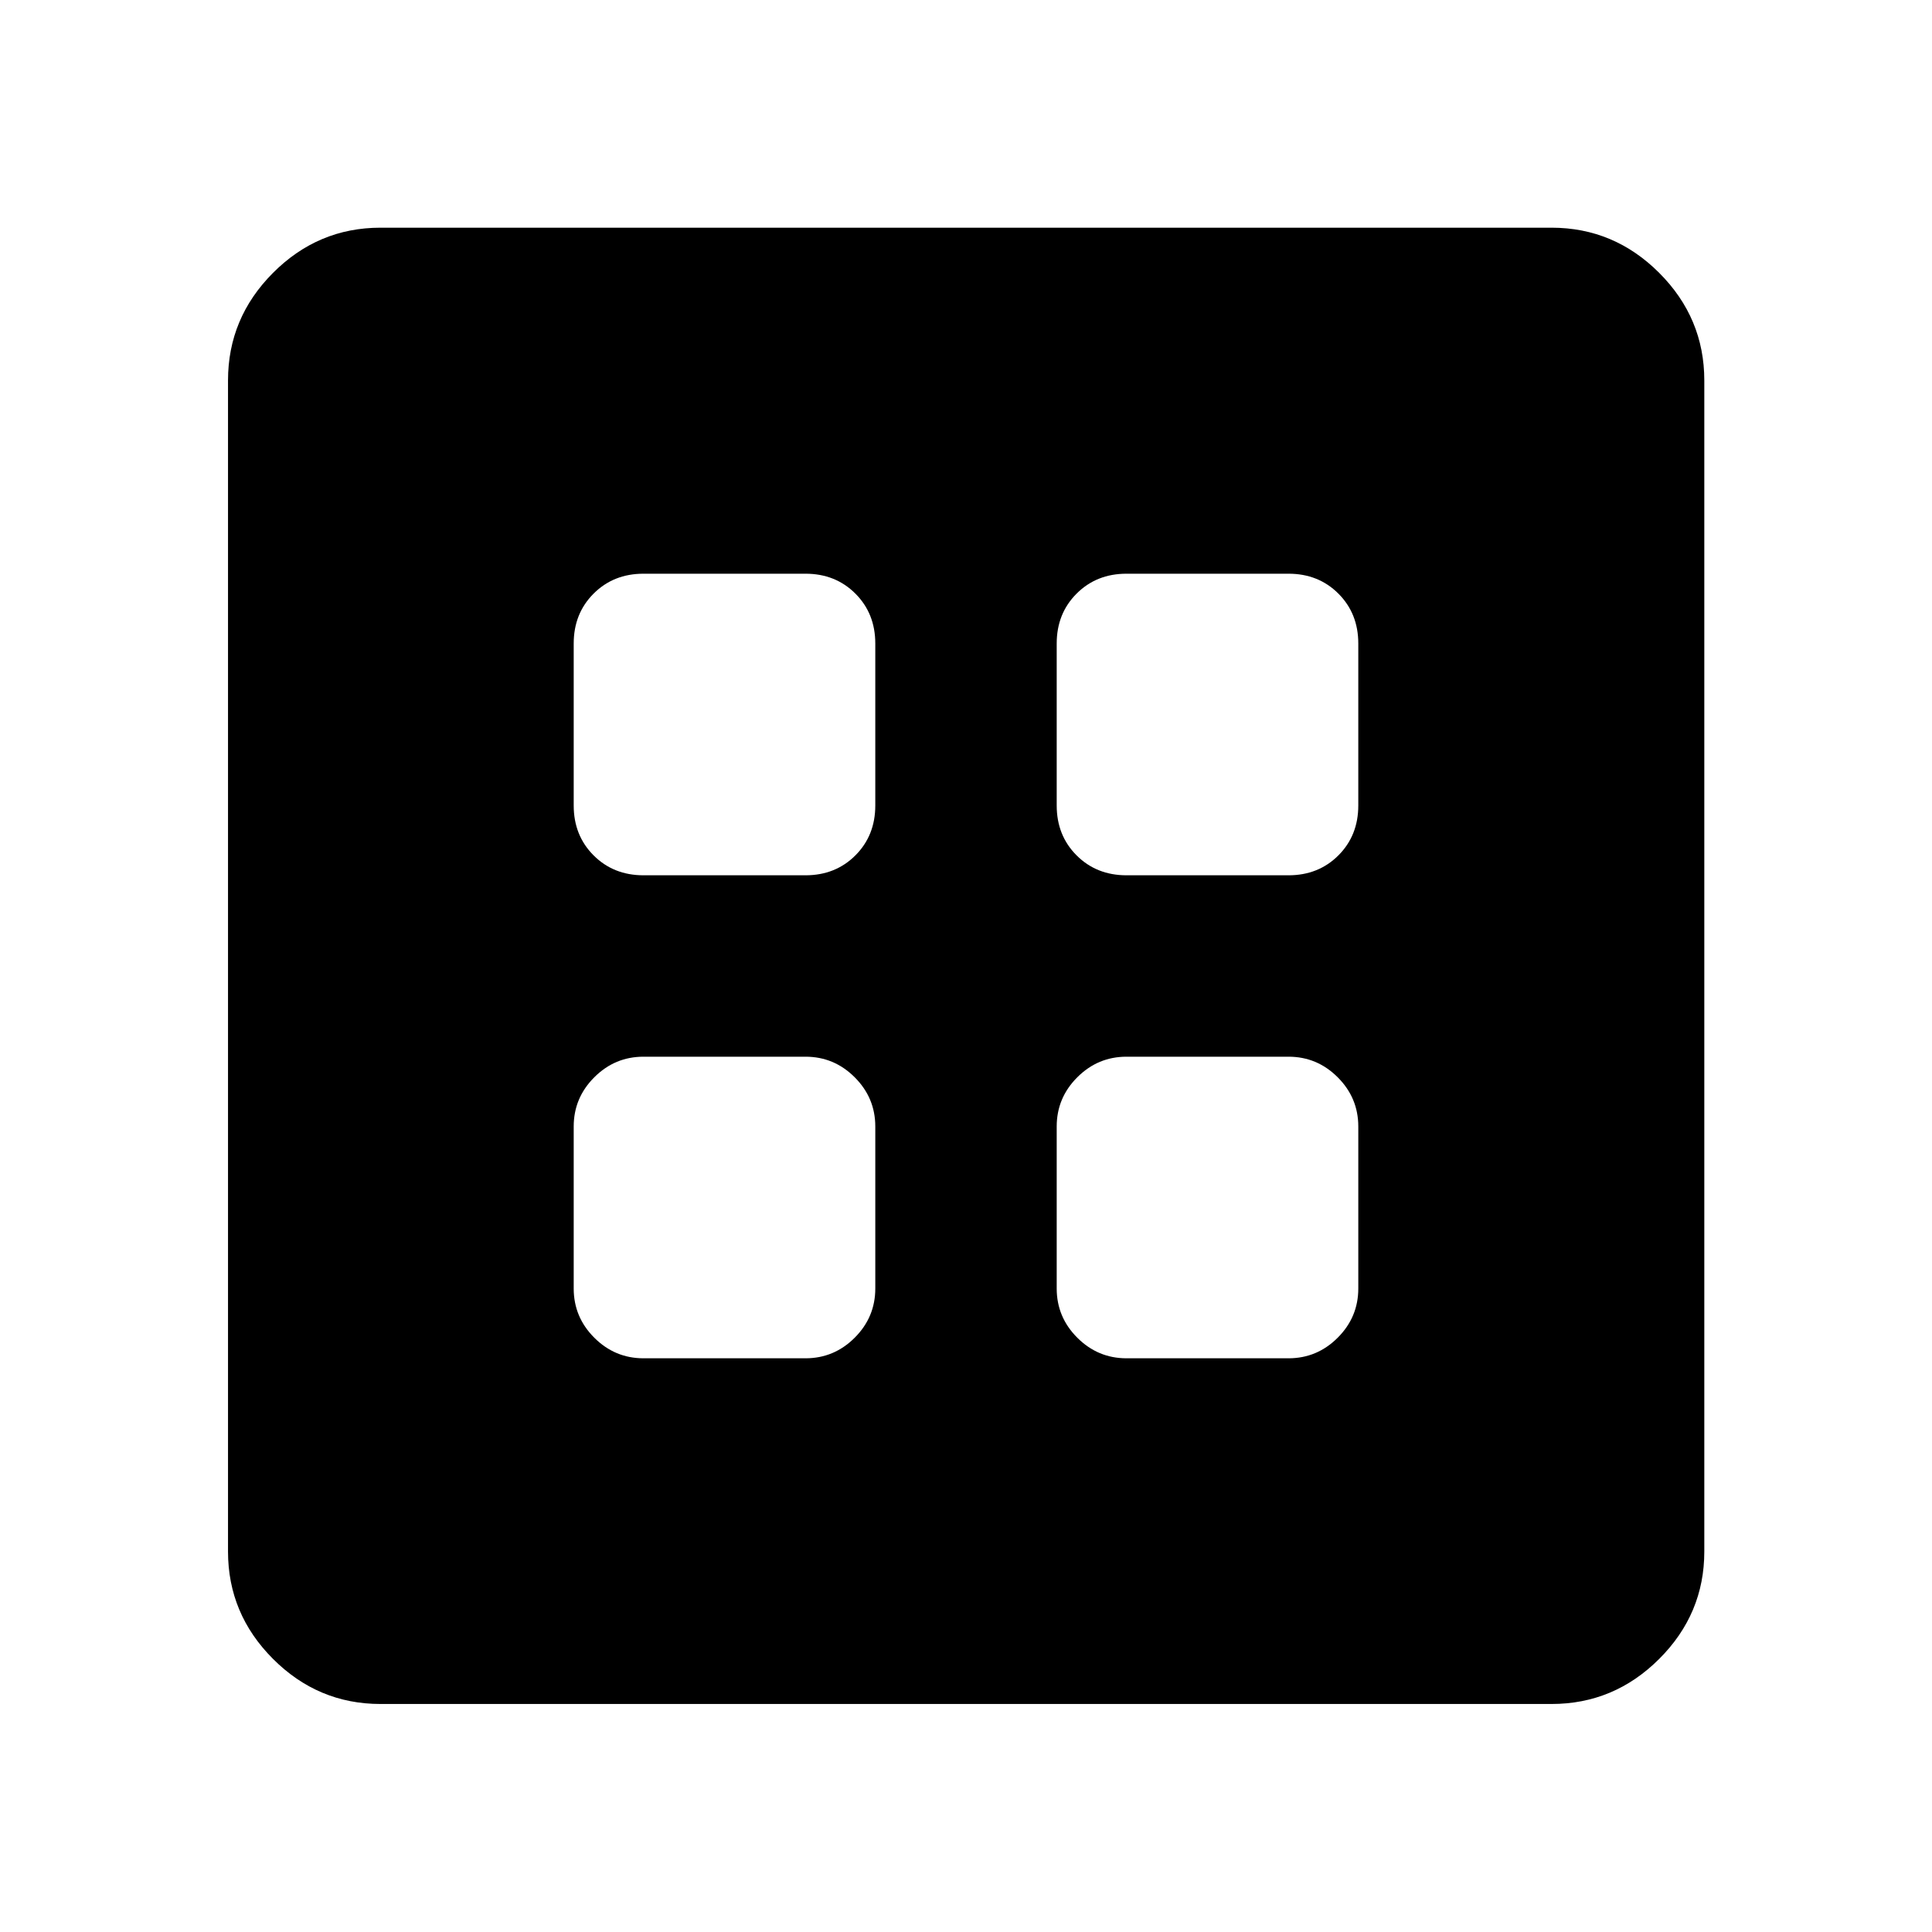 <svg xmlns="http://www.w3.org/2000/svg" height="40" viewBox="0 -960 960 960" width="40"><path d="M319.76-285.07h80.48q14.24 0 24.46-10.23 10.23-10.22 10.23-24.46v-80.48q0-14.24-10.23-24.46-10.22-10.23-24.46-10.23h-80.48q-14.24 0-24.46 10.23-10.23 10.22-10.23 24.46v80.48q0 14.24 10.23 24.46 10.22 10.23 24.46 10.23Zm240 0h80.48q14.24 0 24.46-10.23 10.23-10.22 10.23-24.46v-80.48q0-14.24-10.23-24.46-10.22-10.23-24.46-10.23h-80.48q-14.24 0-24.46 10.23-10.23 10.22-10.23 24.46v80.48q0 14.24 10.23 24.46 10.22 10.23 24.46 10.23Zm-240-240h80.48q14.91 0 24.8-9.89t9.89-24.8v-80.48q0-14.91-9.89-24.8t-24.8-9.89h-80.48q-14.91 0-24.8 9.89t-9.89 24.8v80.48q0 14.91 9.89 24.8t24.8 9.89Zm240 0h80.48q14.91 0 24.8-9.89t9.89-24.8v-80.48q0-14.91-9.89-24.8t-24.8-9.89h-80.48q-14.91 0-24.8 9.89t-9.89 24.8v80.48q0 14.91 9.89 24.8t24.8 9.89ZM189.06-113.3q-31 0-53.38-22.38-22.38-22.38-22.38-53.38v-581.88q0-31.06 22.38-53.49 22.38-22.43 53.38-22.43h581.88q31.06 0 53.49 22.43 22.43 22.43 22.43 53.49v581.88q0 31-22.43 53.38Q802-113.3 770.94-113.3H189.06Z"/></svg>